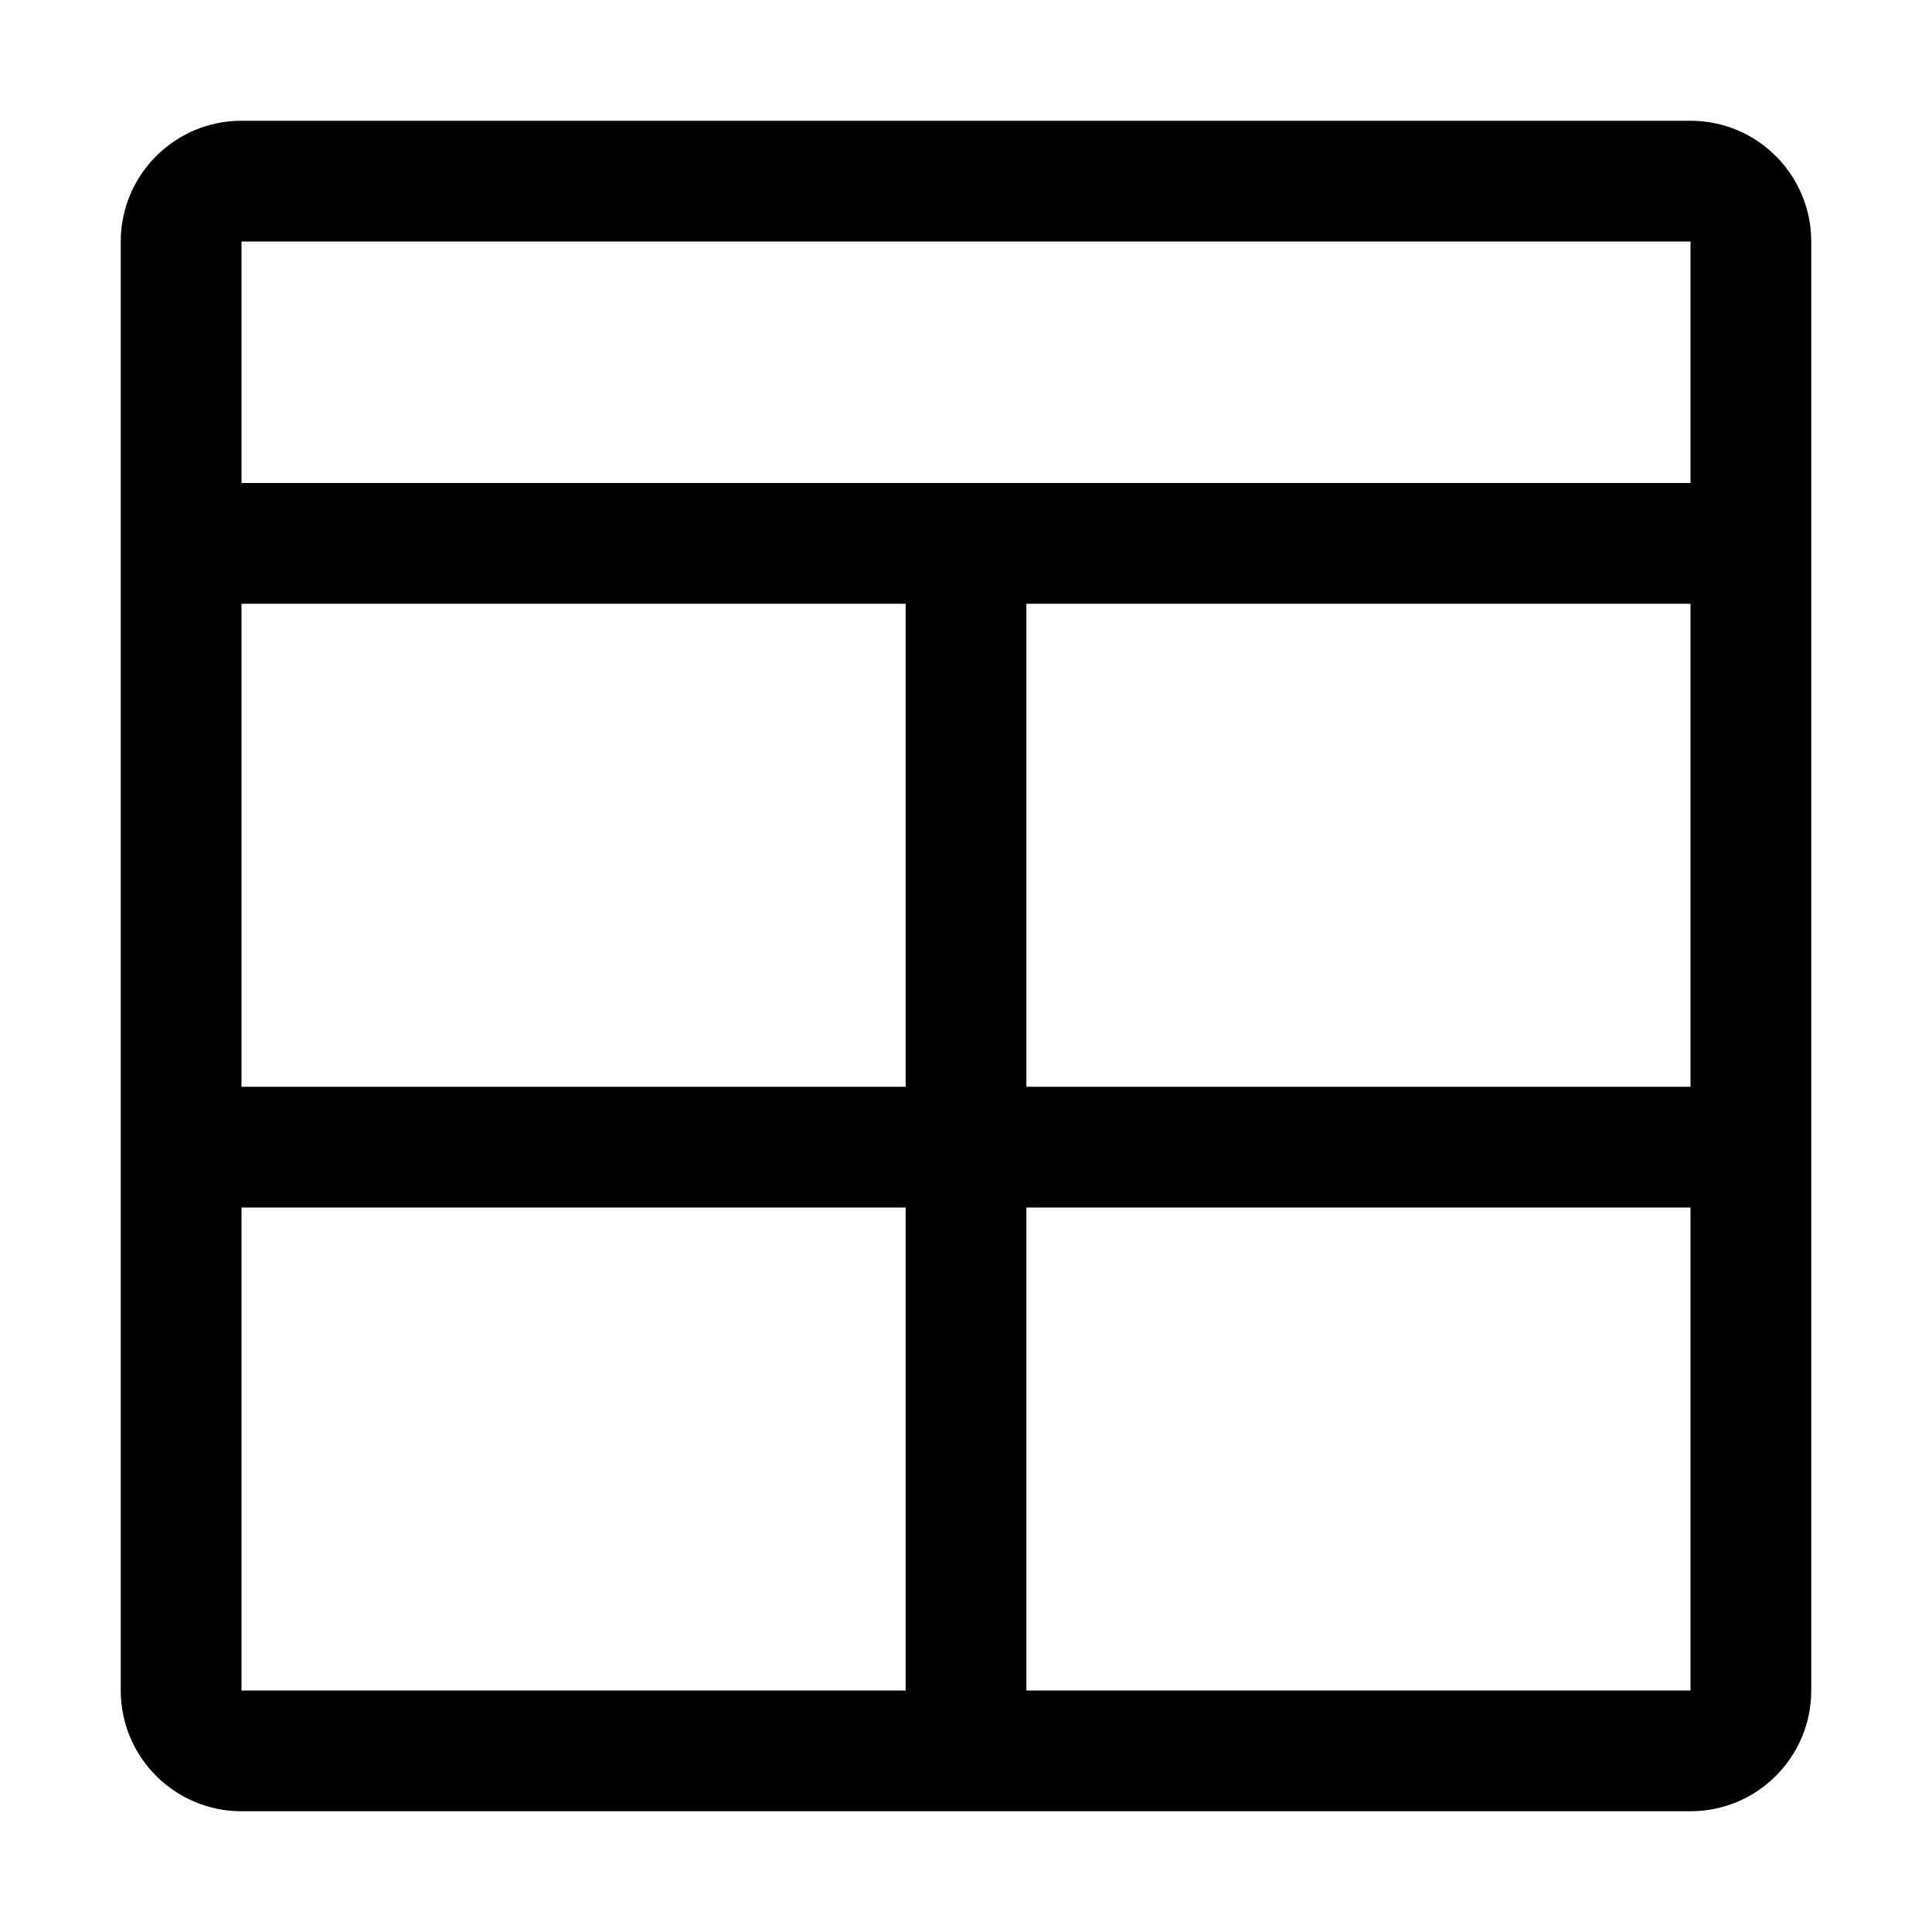 <svg height="16" viewBox="0 0 16 16" width="16" xmlns="http://www.w3.org/2000/svg"><path d="m14 1c.552 0 1 .448 1 1v12c0 .552-.448 1-1 1h-12c-.552 0-1-.448-1-1v-12c0-.552.448-1 1-1zm-6.5 9h-5.5v4h5.5zm6.5 0h-5.5v4h5.5zm-12-5v4h5.5v-4zm12-3h-12v2h12zm-5.5 7h5.5v-4h-5.5z" fill="inherit"/></svg>